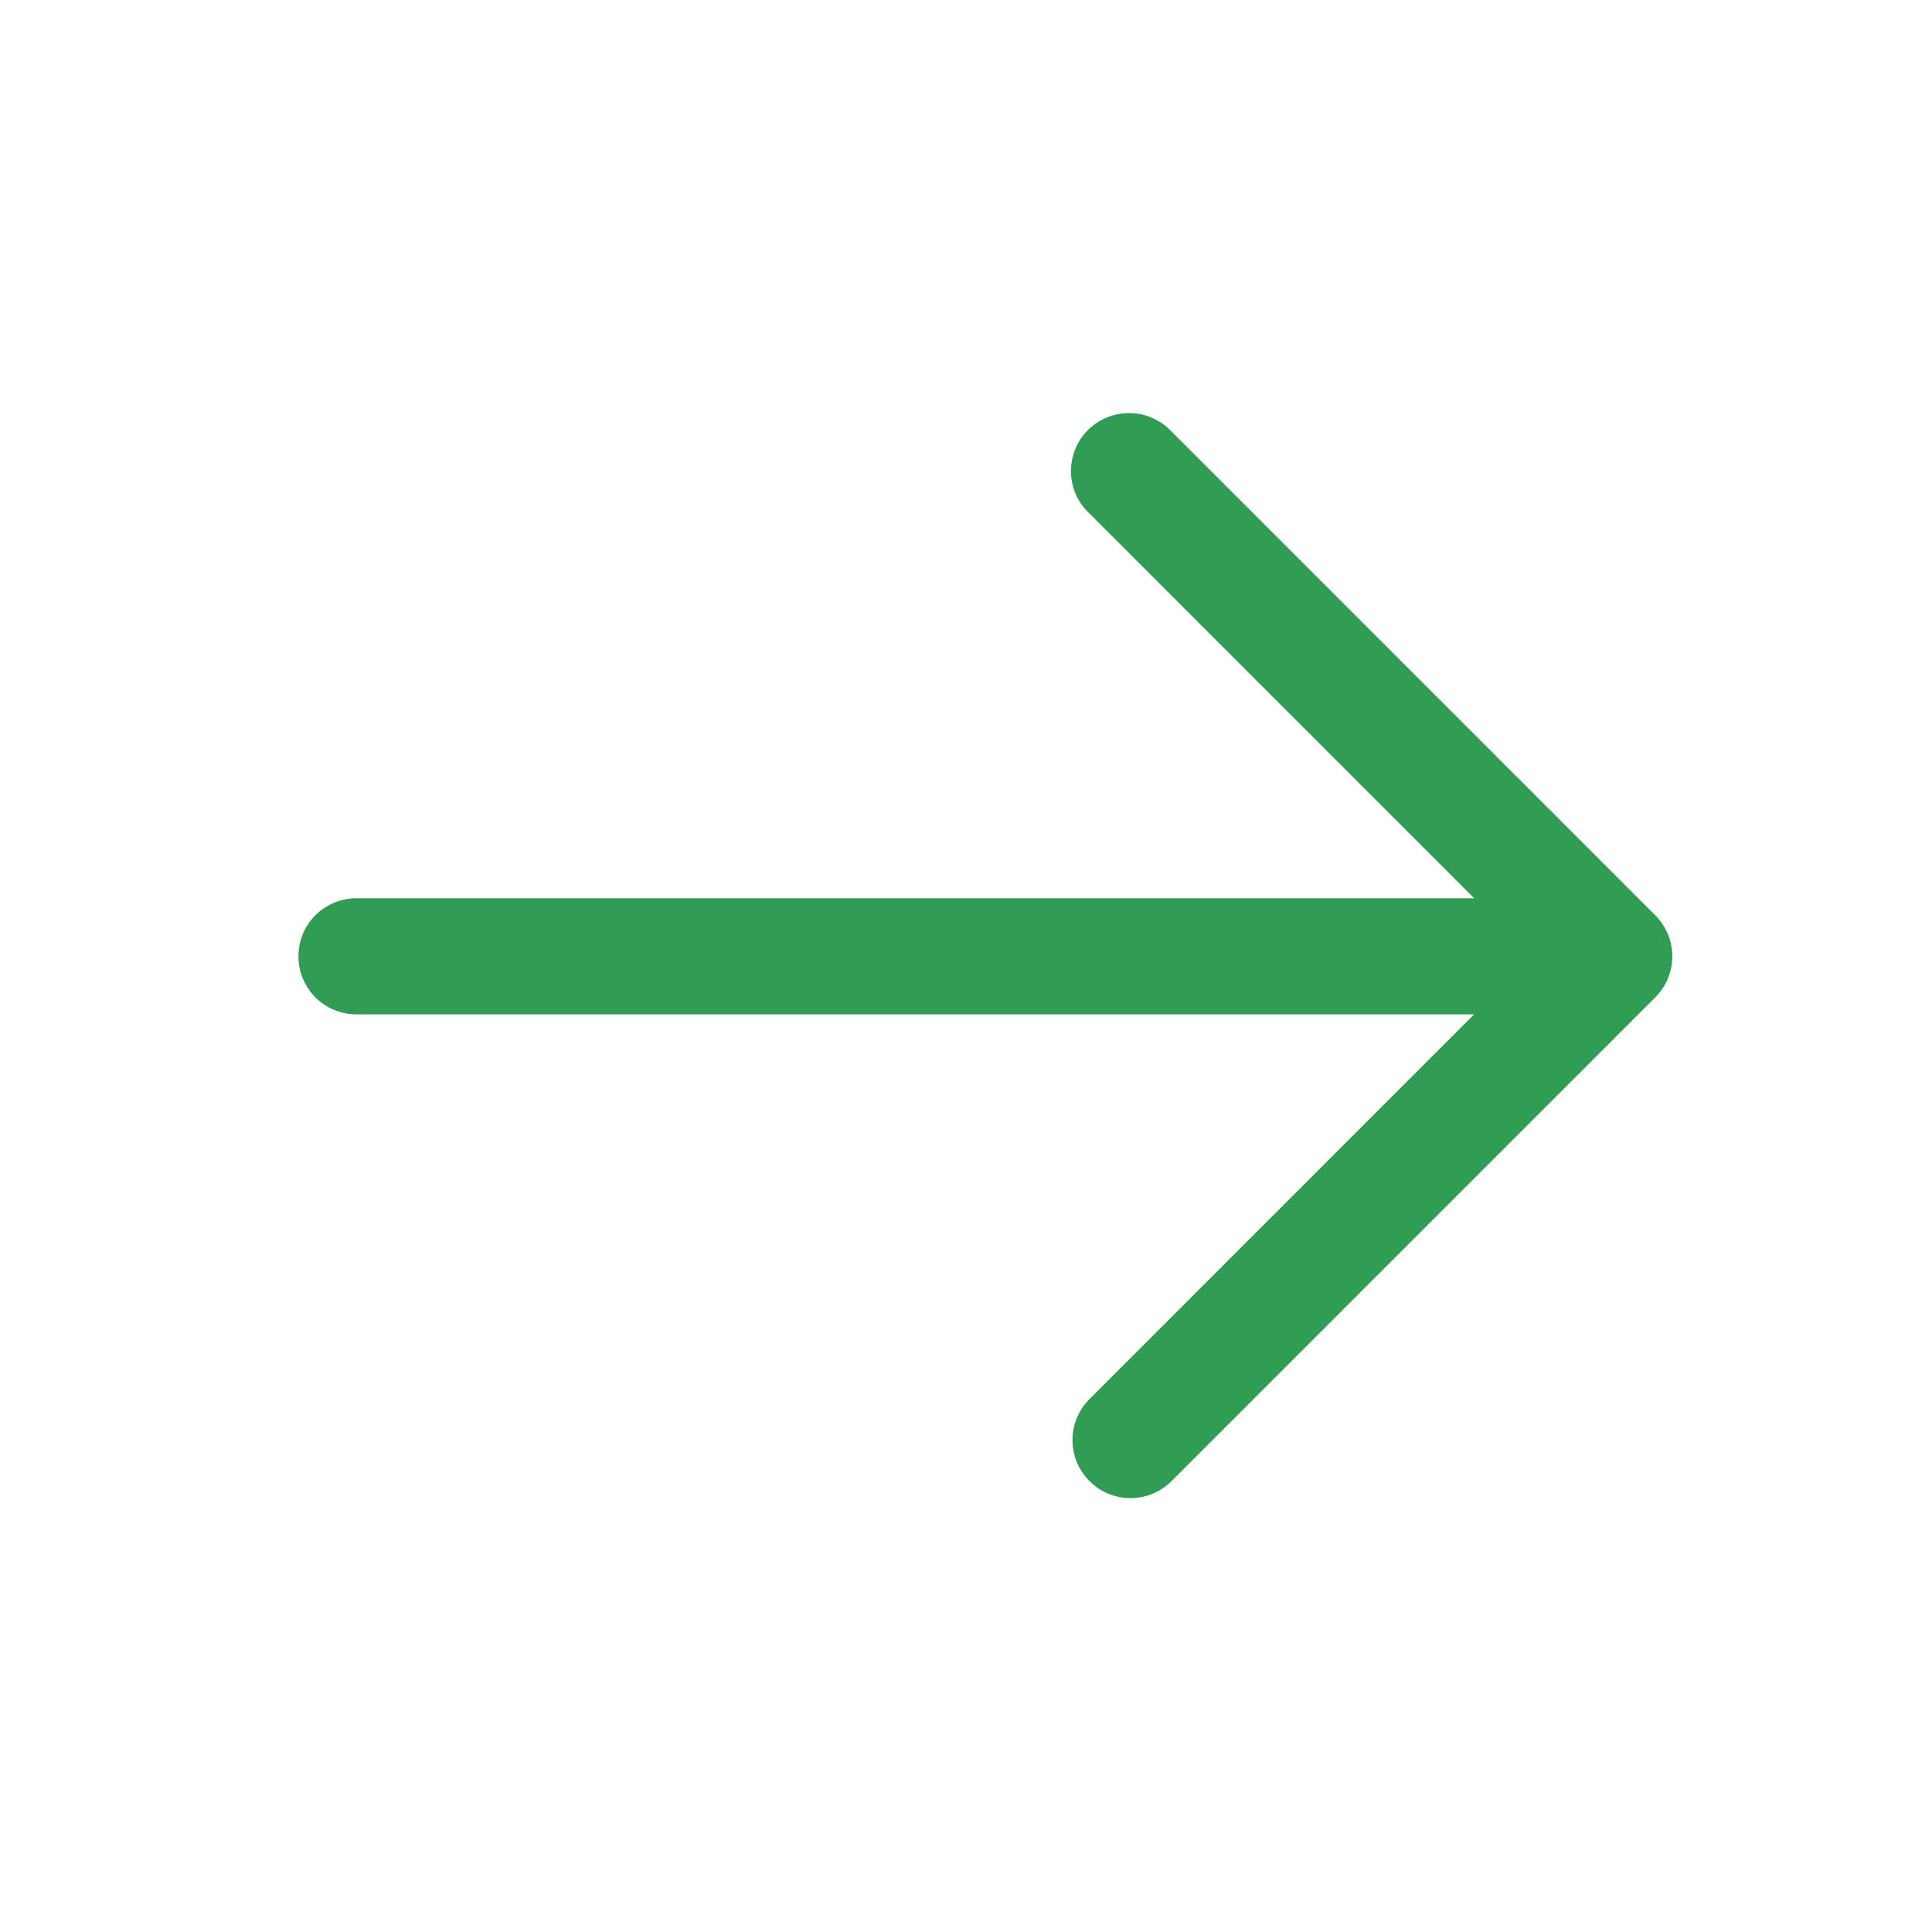 <svg width="26" height="26" viewBox="0 0 26 26" fill="none" xmlns="http://www.w3.org/2000/svg">
<g id="octicon:arrow-up-24">
<path id="Vector" d="M14.662 19.932C14.515 19.786 14.433 19.587 14.433 19.38C14.433 19.173 14.515 18.975 14.662 18.828L19.838 13.651L4.797 13.651C4.59 13.651 4.391 13.569 4.244 13.422C4.098 13.276 4.016 13.077 4.016 12.87C4.016 12.663 4.098 12.464 4.244 12.317C4.391 12.171 4.59 12.088 4.797 12.088L19.838 12.088L14.662 6.911C14.559 6.816 14.483 6.694 14.444 6.56C14.404 6.425 14.402 6.282 14.437 6.146C14.471 6.01 14.542 5.886 14.641 5.787C14.741 5.688 14.865 5.618 15.001 5.583C15.137 5.549 15.28 5.551 15.414 5.59C15.549 5.63 15.67 5.705 15.766 5.807L22.276 12.318C22.422 12.464 22.505 12.663 22.505 12.87C22.505 13.077 22.422 13.275 22.276 13.422L15.766 19.932C15.619 20.079 15.421 20.161 15.213 20.161C15.007 20.161 14.808 20.079 14.662 19.932Z" fill="#309C54"/>
</g>
</svg>
